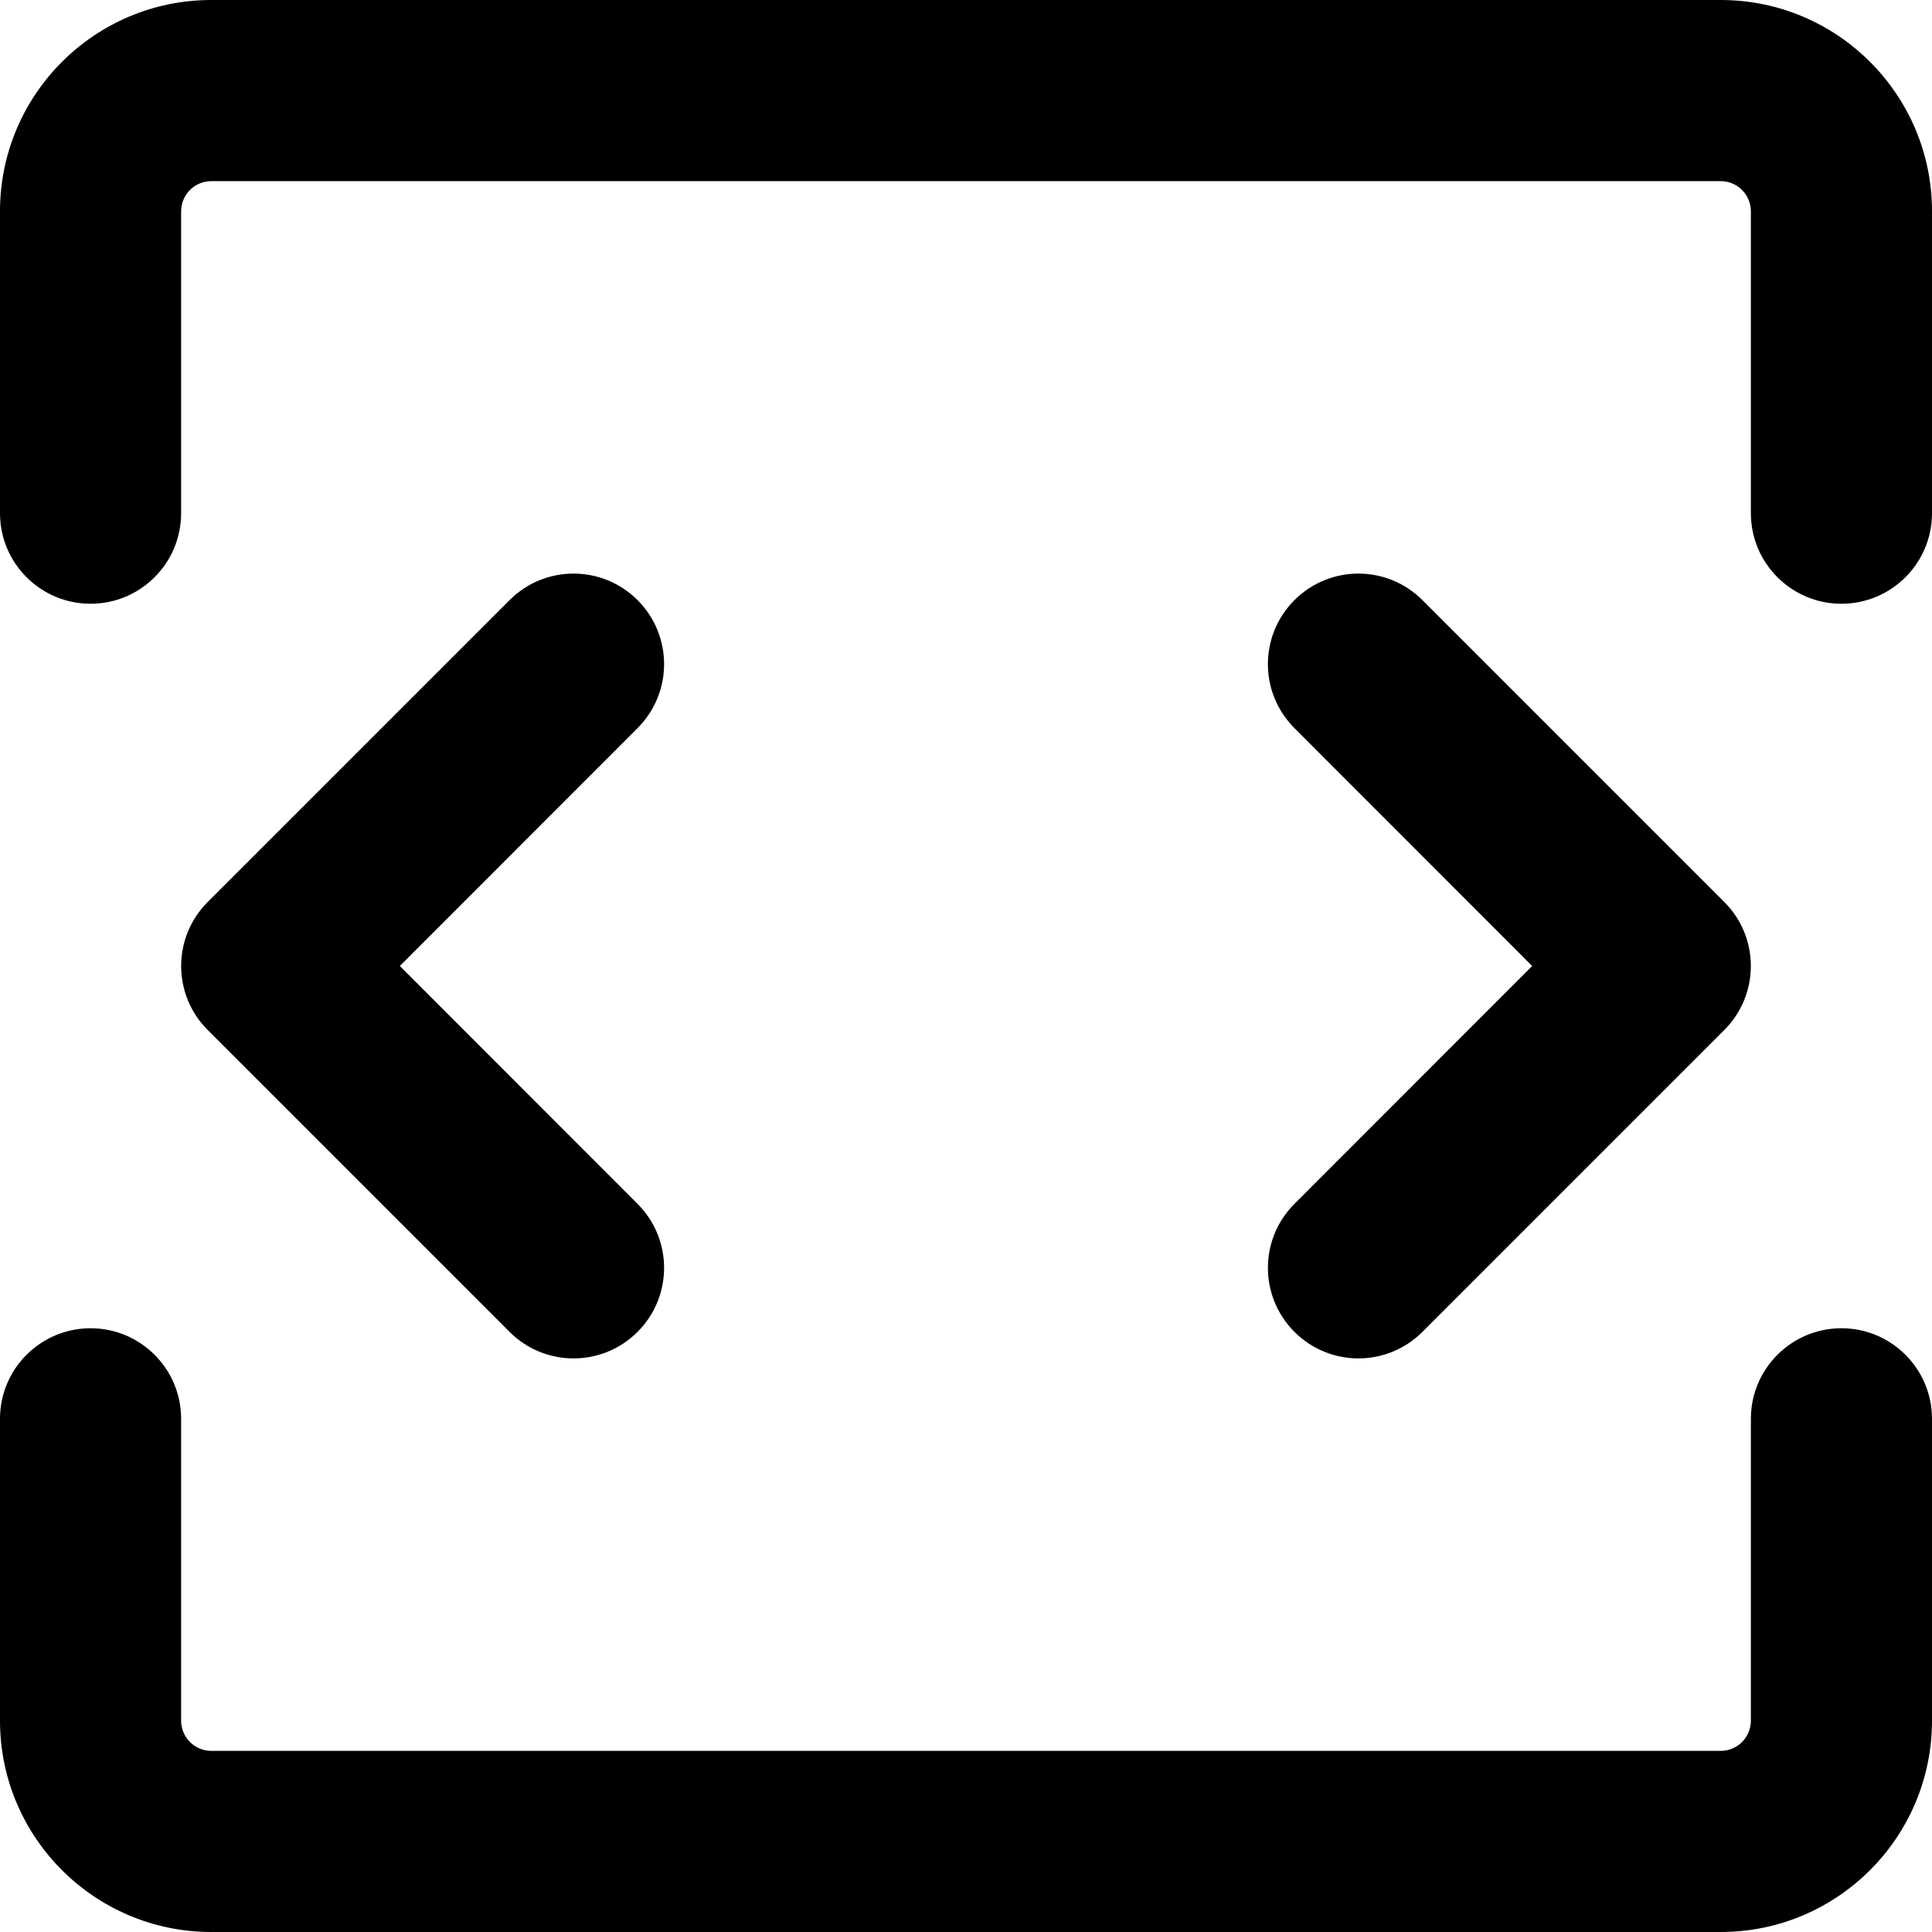 <svg width="16" height="16" viewBox="0 0 16 16" fill="none" xmlns="http://www.w3.org/2000/svg">
<g clip-path="url(#clip0)">
<path fill-rule="evenodd" clip-rule="evenodd" d="M1.19209e-07 1.75C1.78814e-07 0.784 0.784 -5.96046e-08 1.75 0L14.25 5.36442e-07C15.216 5.96046e-07 16 0.784 16 1.75V4.25C16 4.664 15.664 5 15.25 5C14.836 5 14.5 4.664 14.5 4.25V1.75C14.5 1.612 14.388 1.5 14.25 1.5L1.75 1.5C1.612 1.5 1.5 1.612 1.5 1.75L1.5 4.25C1.5 4.664 1.164 5 0.75 5C0.336 5 0 4.664 0 4.25L1.19209e-07 1.75ZM5.28 4.97C5.573 5.263 5.573 5.737 5.28 6.03L3.311 8L5.28 9.97C5.573 10.263 5.573 10.737 5.28 11.03C4.987 11.323 4.513 11.323 4.22 11.03L1.72 8.53C1.427 8.237 1.427 7.763 1.72 7.47L4.22 4.97C4.513 4.677 4.987 4.677 5.28 4.97ZM10.72 4.97C11.013 4.677 11.487 4.677 11.78 4.97L14.28 7.47C14.573 7.763 14.573 8.237 14.28 8.53L11.78 11.03C11.487 11.323 11.013 11.323 10.72 11.03C10.427 10.737 10.427 10.263 10.72 9.97L12.689 8L10.72 6.03C10.427 5.737 10.427 5.263 10.72 4.97ZM0.75 11C1.164 11 1.5 11.336 1.5 11.75L1.5 14.25C1.5 14.388 1.612 14.5 1.75 14.5L14.25 14.5C14.388 14.5 14.5 14.388 14.5 14.25L14.5 11.75C14.5 11.336 14.836 11 15.25 11C15.664 11 16 11.336 16 11.75V14.25C16 15.216 15.216 16 14.25 16H1.75C0.784 16 1.78814e-07 15.216 2.98023e-07 14.25L5.96046e-07 11.75C6.55651e-07 11.336 0.336 11 0.75 11Z" fill="black"/>
</g>
<defs>
<clipPath id="clip0">
<rect width="16" height="16" fill="white"/>
</clipPath>
</defs>
</svg>
